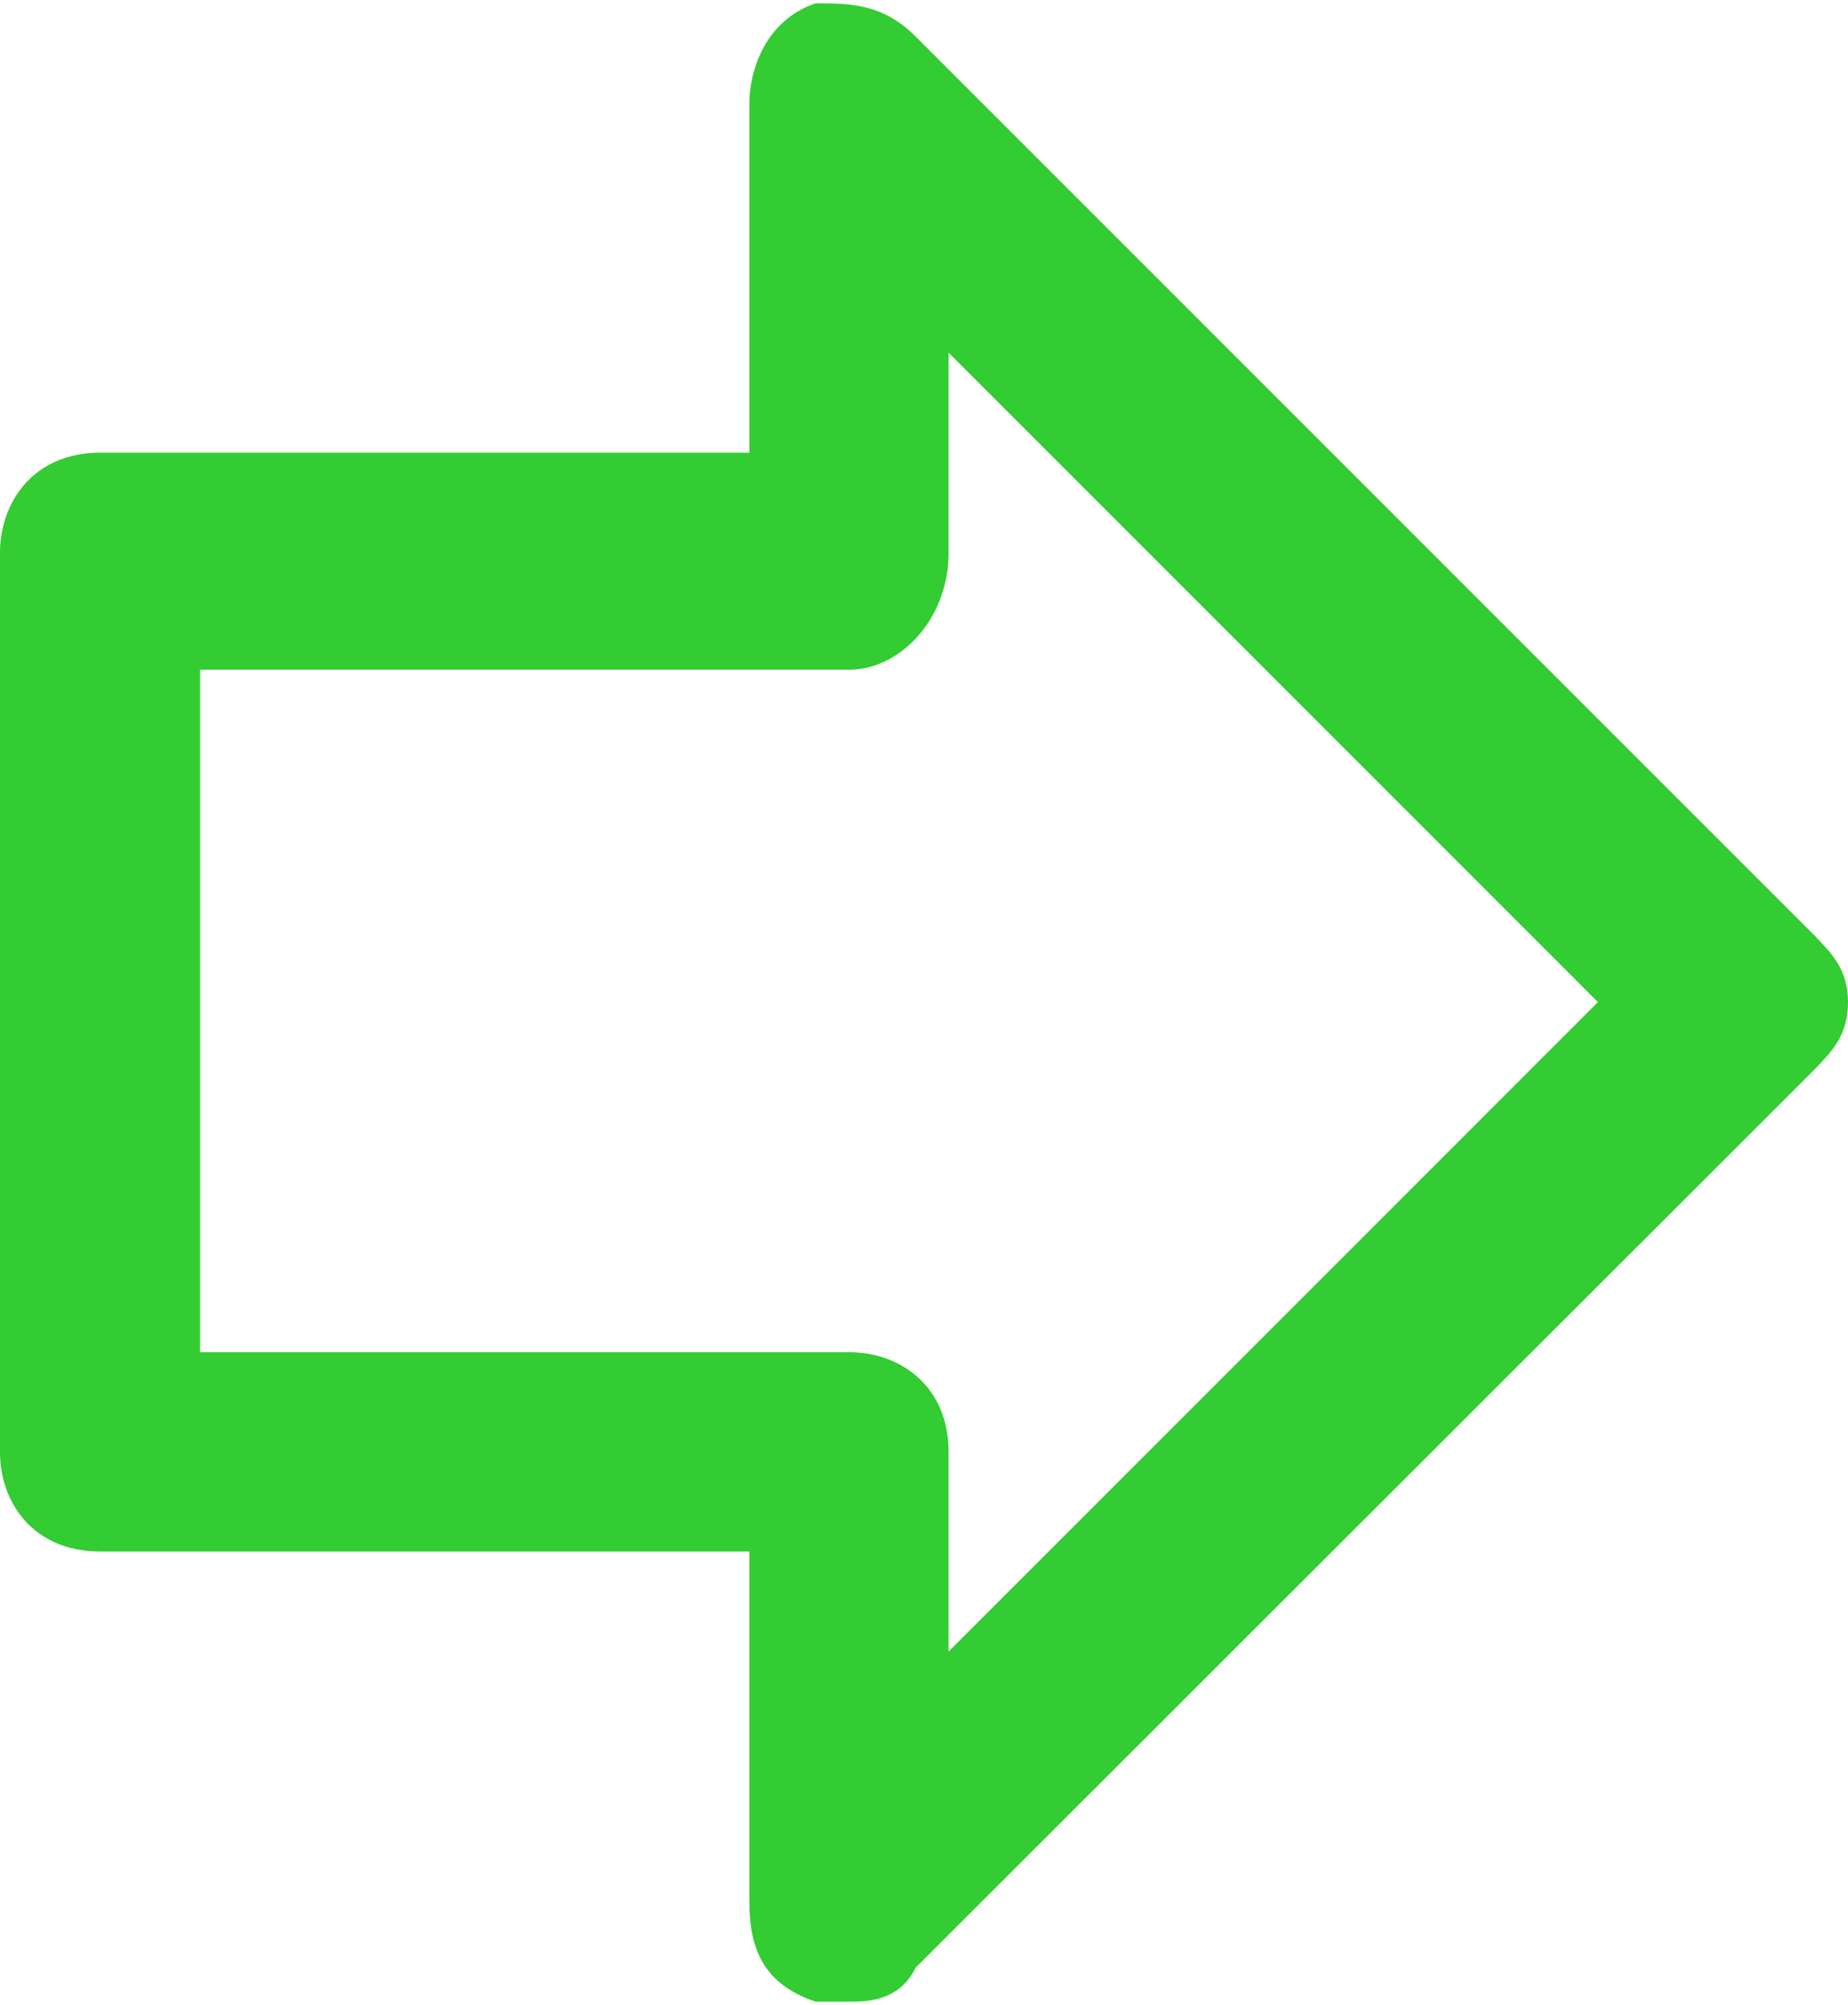 <svg xmlns="http://www.w3.org/2000/svg" xml:space="preserve" width="5000px" height="5424px" version="1.1" style="shape-rendering:geometricPrecision; text-rendering:geometricPrecision; image-rendering:optimizeQuality; fill-rule:evenodd; clip-rule:evenodd" viewBox="0 0 2291 2477" xmlns:xlink="http://www.w3.org/1999/xlink">
  <path fill="#33CC33" d="M2250 1156l-1115 -1115c-41,-41 -82,-41 -124,-41 -62,21 -82,83 -82,124l0 433 -805 0c-83,0 -124,62 -124,124l0 1115c0,62 41,123 124,123l805 0 0 434c0,62 20,103 82,124 0,0 21,0 42,0 20,0 62,0 82,-42l1115 -1114c20,-21 41,-41 41,-83 0,-41 -21,-61 -41,-82l0 0 0 0zm-1074 887l0 -247c0,-83 -61,-124 -123,-124l-805 0 0 -846 805 0c62,0 123,-62 123,-145l0 -248 805 805 -805 805z"/>
</svg>
